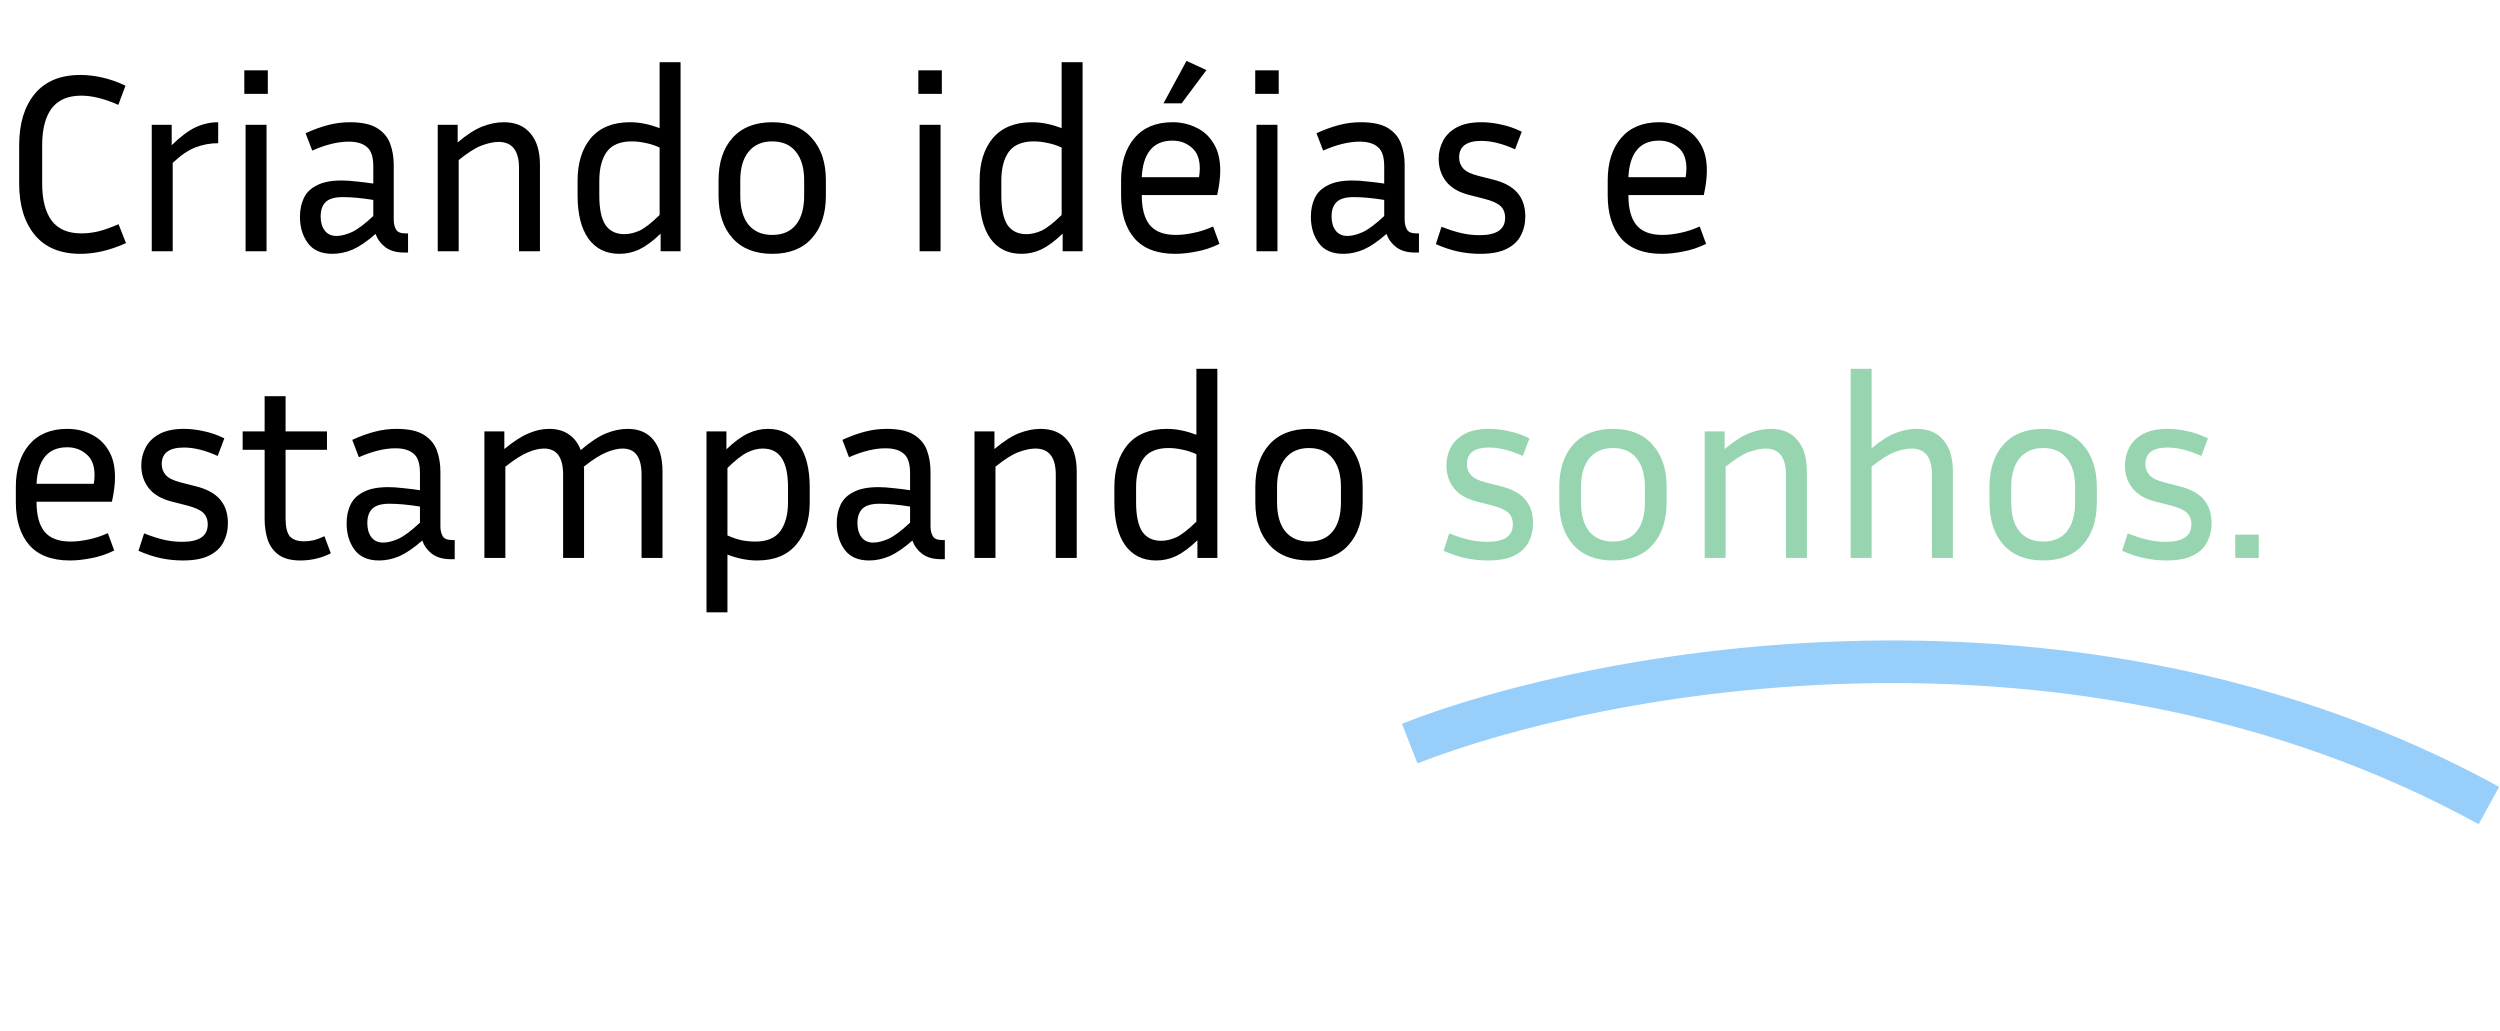 <svg width="587" height="242" viewBox="0 0 587 242" fill="none" xmlns="http://www.w3.org/2000/svg">
<path d="M331 174.585C375.095 157.287 487.507 135.979 584.393 189.138" stroke="#97CEFA" stroke-width="10"/>
<path d="M9.9 43.1C9.9 46.86 10.64 49.76 12.12 51.8C13.64 53.8 15.96 54.8 19.08 54.8C20.44 54.8 21.78 54.64 23.1 54.32C24.42 54 26 53.44 27.84 52.64L29.58 57.08C27.62 57.96 25.76 58.6 24 59C22.24 59.4 20.54 59.6 18.9 59.6C14.18 59.6 10.6 58.12 8.16 55.16C5.72 52.2 4.5 48.18 4.5 43.1V34.1C4.5 29.02 5.72 25 8.16 22.04C10.6 19.08 14.18 17.6 18.9 17.6C20.54 17.6 22.24 17.8 24 18.2C25.8 18.6 27.62 19.24 29.46 20.12L27.78 24.62C24.54 23.18 21.64 22.46 19.08 22.46C15.96 22.46 13.64 23.46 12.12 25.46C10.64 27.46 9.9 30.34 9.9 34.1V43.1ZM51.232 33.62C49.432 33.62 47.672 33.94 45.952 34.58C44.272 35.22 42.472 36.44 40.552 38.24V59H35.632V29.3H40.312V34.1C42.352 32.1 44.212 30.7 45.892 29.9C47.612 29.1 49.392 28.7 51.232 28.7V33.62ZM62.883 22.04H57.363V16.52H62.883V22.04ZM62.583 59H57.663V29.3H62.583V59ZM94.91 59.3C93.07 59.3 91.59 58.88 90.47 58.04C89.39 57.2 88.63 56.16 88.19 54.92C86.23 56.64 84.45 57.86 82.85 58.58C81.25 59.26 79.65 59.6 78.05 59.6C75.45 59.6 73.53 58.76 72.29 57.08C71.05 55.4 70.43 53.34 70.43 50.9C70.43 49.26 70.73 47.8 71.33 46.52C71.93 45.24 72.95 44.24 74.39 43.52C75.83 42.76 77.77 42.38 80.21 42.38C81.29 42.38 82.47 42.46 83.75 42.62C85.03 42.74 86.33 42.9 87.65 43.1V39.08C87.65 36.84 87.15 35.32 86.15 34.52C85.19 33.68 83.77 33.26 81.89 33.26C79.33 33.26 76.47 33.96 73.31 35.36L71.75 31.28C73.59 30.44 75.35 29.8 77.03 29.36C78.71 28.92 80.41 28.7 82.13 28.7C84.93 28.7 87.07 29.16 88.55 30.08C90.03 31 91.05 32.22 91.61 33.74C92.17 35.26 92.45 36.92 92.45 38.72V51.56C92.45 52.48 92.63 53.26 92.99 53.9C93.35 54.5 94.07 54.8 95.15 54.8H95.81V59.3H94.91ZM75.29 50.84C75.29 52.2 75.61 53.3 76.25 54.14C76.89 54.98 77.81 55.4 79.01 55.4C80.05 55.4 81.25 55.1 82.61 54.5C83.97 53.86 85.65 52.6 87.65 50.72V46.94C84.93 46.5 82.53 46.28 80.45 46.28C78.61 46.28 77.29 46.66 76.49 47.42C75.69 48.18 75.29 49.32 75.29 50.84ZM117.06 33.32C115.94 33.32 114.62 33.6 113.1 34.16C111.62 34.72 109.82 35.86 107.7 37.58V59H102.78V29.3H107.46V33.44C109.58 31.64 111.5 30.4 113.22 29.72C114.98 29.04 116.66 28.7 118.26 28.7C121.02 28.7 123.12 29.58 124.56 31.34C126.04 33.06 126.78 35.52 126.78 38.72V59H121.86V39.44C121.86 35.36 120.26 33.32 117.06 33.32ZM155.117 59V54.86C153.277 56.62 151.597 57.86 150.077 58.58C148.597 59.26 147.057 59.6 145.457 59.6C142.297 59.6 139.857 58.4 138.137 56C136.457 53.6 135.617 50.24 135.617 45.92V42.44C135.617 38.24 136.657 34.9 138.737 32.42C140.857 29.94 143.917 28.7 147.917 28.7C149.077 28.7 150.237 28.82 151.397 29.06C152.557 29.3 153.717 29.64 154.877 30.08V14.6H159.797V59H155.117ZM140.717 45.92C140.717 49.04 141.197 51.34 142.157 52.82C143.157 54.26 144.637 54.98 146.597 54.98C147.757 54.98 148.957 54.7 150.197 54.14C151.437 53.54 152.997 52.32 154.877 50.48V34.64C153.717 34.12 152.597 33.76 151.517 33.56C150.437 33.32 149.377 33.2 148.337 33.2C145.617 33.2 143.657 34.02 142.457 35.66C141.297 37.3 140.717 39.56 140.717 42.44V45.92ZM193.917 42.32V45.92C193.917 50.16 192.817 53.5 190.617 55.94C188.457 58.38 185.357 59.6 181.317 59.6C177.317 59.6 174.217 58.38 172.017 55.94C169.817 53.5 168.717 50.16 168.717 45.92V42.32C168.717 38.16 169.797 34.86 171.957 32.42C174.157 29.94 177.277 28.7 181.317 28.7C185.357 28.7 188.457 29.94 190.617 32.42C192.817 34.86 193.917 38.16 193.917 42.32ZM188.817 42.32C188.817 39.48 188.177 37.26 186.897 35.66C185.617 34.02 183.757 33.2 181.317 33.2C178.917 33.2 177.057 34.02 175.737 35.66C174.457 37.26 173.817 39.48 173.817 42.32V45.92C173.817 48.88 174.457 51.16 175.737 52.76C177.057 54.36 178.917 55.16 181.317 55.16C183.757 55.16 185.617 54.36 186.897 52.76C188.177 51.16 188.817 48.88 188.817 45.92V42.32ZM221.145 22.04H215.625V16.52H221.145V22.04ZM220.845 59H215.925V29.3H220.845V59ZM249.512 59V54.86C247.672 56.62 245.992 57.86 244.472 58.58C242.992 59.26 241.452 59.6 239.852 59.6C236.692 59.6 234.252 58.4 232.532 56C230.852 53.6 230.012 50.24 230.012 45.92V42.44C230.012 38.24 231.052 34.9 233.132 32.42C235.252 29.94 238.312 28.7 242.312 28.7C243.472 28.7 244.632 28.82 245.792 29.06C246.952 29.3 248.112 29.64 249.272 30.08V14.6H254.192V59H249.512ZM235.112 45.92C235.112 49.04 235.592 51.34 236.552 52.82C237.552 54.26 239.032 54.98 240.992 54.98C242.152 54.98 243.352 54.7 244.592 54.14C245.832 53.54 247.392 52.32 249.272 50.48V34.64C248.112 34.12 246.992 33.76 245.912 33.56C244.832 33.32 243.772 33.2 242.732 33.2C240.012 33.2 238.052 34.02 236.852 35.66C235.692 37.3 235.112 39.56 235.112 42.44V45.92ZM286.332 57.26C284.532 58.14 282.732 58.74 280.932 59.06C279.132 59.42 277.472 59.6 275.952 59.6C271.672 59.6 268.472 58.38 266.352 55.94C264.272 53.5 263.232 50.16 263.232 45.92V42.32C263.232 38.2 264.272 34.9 266.352 32.42C268.472 29.94 271.452 28.7 275.292 28.7C277.332 28.7 279.192 29.12 280.872 29.96C282.592 30.76 283.952 32 284.952 33.68C285.992 35.32 286.512 37.44 286.512 40.04C286.512 41.72 286.272 43.64 285.792 45.8H268.092V45.92C268.092 48.96 268.712 51.26 269.952 52.82C271.232 54.38 273.272 55.16 276.072 55.16C277.352 55.16 278.752 55 280.272 54.68C281.832 54.36 283.352 53.86 284.832 53.18L286.332 57.26ZM275.292 33.02C272.972 33.02 271.212 33.78 270.012 35.3C268.852 36.78 268.212 38.88 268.092 41.6H281.532C281.652 40.88 281.712 40.2 281.712 39.56C281.712 37.32 281.072 35.68 279.792 34.64C278.552 33.56 277.052 33.02 275.292 33.02ZM277.452 24.26H273.192L278.592 14.3L283.272 16.46L277.452 24.26ZM300.246 22.04H294.726V16.52H300.246V22.04ZM299.946 59H295.026V29.3H299.946V59ZM332.273 59.3C330.433 59.3 328.953 58.88 327.833 58.04C326.753 57.2 325.993 56.16 325.553 54.92C323.593 56.64 321.813 57.86 320.213 58.58C318.613 59.26 317.013 59.6 315.413 59.6C312.813 59.6 310.893 58.76 309.653 57.08C308.413 55.4 307.793 53.34 307.793 50.9C307.793 49.26 308.093 47.8 308.693 46.52C309.293 45.24 310.313 44.24 311.753 43.52C313.193 42.76 315.133 42.38 317.573 42.38C318.653 42.38 319.833 42.46 321.113 42.62C322.393 42.74 323.693 42.9 325.013 43.1V39.08C325.013 36.84 324.513 35.32 323.513 34.52C322.553 33.68 321.133 33.26 319.253 33.26C316.693 33.26 313.833 33.96 310.673 35.36L309.113 31.28C310.953 30.44 312.713 29.8 314.393 29.36C316.073 28.92 317.773 28.7 319.493 28.7C322.293 28.7 324.433 29.16 325.913 30.08C327.393 31 328.413 32.22 328.973 33.74C329.533 35.26 329.813 36.92 329.813 38.72V51.56C329.813 52.48 329.993 53.26 330.353 53.9C330.713 54.5 331.433 54.8 332.513 54.8H333.173V59.3H332.273ZM312.653 50.84C312.653 52.2 312.973 53.3 313.613 54.14C314.253 54.98 315.173 55.4 316.373 55.4C317.413 55.4 318.613 55.1 319.973 54.5C321.333 53.86 323.013 52.6 325.013 50.72V46.94C322.293 46.5 319.893 46.28 317.813 46.28C315.973 46.28 314.653 46.66 313.853 47.42C313.053 48.18 312.653 49.32 312.653 50.84ZM347.403 55.22C351.403 55.22 353.403 53.86 353.403 51.14C353.403 49.98 353.043 49.06 352.323 48.38C351.603 47.7 350.283 47.12 348.363 46.64L345.063 45.8C342.623 45.2 340.803 44.16 339.603 42.68C338.403 41.16 337.803 39.36 337.803 37.28C337.803 35.76 338.143 34.36 338.823 33.08C339.503 31.76 340.583 30.7 342.063 29.9C343.543 29.1 345.463 28.7 347.823 28.7C349.343 28.7 350.883 28.88 352.443 29.24C354.043 29.56 355.663 30.12 357.303 30.92L355.743 35.06C352.823 33.74 350.183 33.08 347.823 33.08C344.343 33.08 342.603 34.38 342.603 36.98C342.603 37.98 342.923 38.84 343.563 39.56C344.203 40.28 345.403 40.86 347.163 41.3L350.463 42.14C353.103 42.78 355.043 43.82 356.283 45.26C357.523 46.7 358.143 48.56 358.143 50.84C358.143 52.48 357.783 53.98 357.063 55.34C356.383 56.66 355.263 57.7 353.703 58.46C352.183 59.22 350.123 59.6 347.523 59.6C345.803 59.6 344.083 59.42 342.363 59.06C340.683 58.7 338.943 58.12 337.143 57.32L338.463 53.24C340.183 53.92 341.743 54.42 343.143 54.74C344.543 55.06 345.963 55.22 347.403 55.22ZM400.59 57.26C398.79 58.14 396.99 58.74 395.19 59.06C393.39 59.42 391.73 59.6 390.21 59.6C385.93 59.6 382.73 58.38 380.61 55.94C378.53 53.5 377.49 50.16 377.49 45.92V42.32C377.49 38.2 378.53 34.9 380.61 32.42C382.73 29.94 385.71 28.7 389.55 28.7C391.59 28.7 393.45 29.12 395.13 29.96C396.85 30.76 398.21 32 399.21 33.68C400.25 35.32 400.77 37.44 400.77 40.04C400.77 41.72 400.53 43.64 400.05 45.8H382.35V45.92C382.35 48.96 382.97 51.26 384.21 52.82C385.49 54.38 387.53 55.16 390.33 55.16C391.61 55.16 393.01 55 394.53 54.68C396.09 54.36 397.61 53.86 399.09 53.18L400.59 57.26ZM389.55 33.02C387.23 33.02 385.47 33.78 384.27 35.3C383.11 36.78 382.47 38.88 382.35 41.6H395.79C395.91 40.88 395.97 40.2 395.97 39.56C395.97 37.32 395.33 35.68 394.05 34.64C392.81 33.56 391.31 33.02 389.55 33.02ZM26.82 129.26C25.02 130.14 23.22 130.74 21.42 131.06C19.62 131.42 17.96 131.6 16.44 131.6C12.16 131.6 8.96 130.38 6.84 127.94C4.76 125.5 3.72 122.16 3.72 117.92V114.32C3.72 110.2 4.76 106.9 6.84 104.42C8.96 101.94 11.94 100.7 15.78 100.7C17.82 100.7 19.68 101.12 21.36 101.96C23.08 102.76 24.44 104 25.44 105.68C26.48 107.32 27 109.44 27 112.04C27 113.72 26.76 115.64 26.28 117.8H8.58V117.92C8.58 120.96 9.2 123.26 10.44 124.82C11.72 126.38 13.76 127.16 16.56 127.16C17.84 127.16 19.24 127 20.76 126.68C22.32 126.36 23.84 125.86 25.32 125.18L26.82 129.26ZM15.78 105.02C13.46 105.02 11.7 105.78 10.5 107.3C9.34 108.78 8.7 110.88 8.58 113.6H22.02C22.14 112.88 22.2 112.2 22.2 111.56C22.2 109.32 21.56 107.68 20.28 106.64C19.04 105.56 17.54 105.02 15.78 105.02ZM42.774 127.22C46.774 127.22 48.774 125.86 48.774 123.14C48.774 121.98 48.414 121.06 47.694 120.38C46.974 119.7 45.654 119.12 43.734 118.64L40.434 117.8C37.994 117.2 36.174 116.16 34.974 114.68C33.774 113.16 33.174 111.36 33.174 109.28C33.174 107.76 33.514 106.36 34.194 105.08C34.874 103.76 35.954 102.7 37.434 101.9C38.914 101.1 40.834 100.7 43.194 100.7C44.714 100.7 46.254 100.88 47.814 101.24C49.414 101.56 51.034 102.12 52.674 102.92L51.114 107.06C48.194 105.74 45.554 105.08 43.194 105.08C39.714 105.08 37.974 106.38 37.974 108.98C37.974 109.98 38.294 110.84 38.934 111.56C39.574 112.28 40.774 112.86 42.534 113.3L45.834 114.14C48.474 114.78 50.414 115.82 51.654 117.26C52.894 118.7 53.514 120.56 53.514 122.84C53.514 124.48 53.154 125.98 52.434 127.34C51.754 128.66 50.634 129.7 49.074 130.46C47.554 131.22 45.494 131.6 42.894 131.6C41.174 131.6 39.454 131.42 37.734 131.06C36.054 130.7 34.314 130.12 32.514 129.32L33.834 125.24C35.554 125.92 37.114 126.42 38.514 126.74C39.914 127.06 41.334 127.22 42.774 127.22ZM77.674 129.92C75.434 131.04 73.054 131.6 70.534 131.6C68.374 131.6 66.674 131.16 65.434 130.28C64.234 129.4 63.374 128.22 62.854 126.74C62.374 125.26 62.134 123.62 62.134 121.82V105.62H56.974V101.3H62.134V93.02H67.054V101.3H76.774V105.62H67.054V121.64C67.054 123.72 67.394 125.16 68.074 125.96C68.794 126.72 69.894 127.1 71.374 127.1C72.094 127.1 72.834 127.02 73.594 126.86C74.394 126.66 75.254 126.34 76.174 125.9L77.674 129.92ZM105.867 131.3C104.027 131.3 102.547 130.88 101.427 130.04C100.347 129.2 99.587 128.16 99.147 126.92C97.187 128.64 95.407 129.86 93.807 130.58C92.207 131.26 90.607 131.6 89.007 131.6C86.407 131.6 84.487 130.76 83.247 129.08C82.007 127.4 81.387 125.34 81.387 122.9C81.387 121.26 81.687 119.8 82.287 118.52C82.887 117.24 83.907 116.24 85.347 115.52C86.787 114.76 88.727 114.38 91.167 114.38C92.247 114.38 93.427 114.46 94.707 114.62C95.987 114.74 97.287 114.9 98.607 115.1V111.08C98.607 108.84 98.107 107.32 97.107 106.52C96.147 105.68 94.727 105.26 92.847 105.26C90.287 105.26 87.427 105.96 84.267 107.36L82.707 103.28C84.547 102.44 86.307 101.8 87.987 101.36C89.667 100.92 91.367 100.7 93.087 100.7C95.887 100.7 98.027 101.16 99.507 102.08C100.987 103 102.007 104.22 102.567 105.74C103.127 107.26 103.407 108.92 103.407 110.72V123.56C103.407 124.48 103.587 125.26 103.947 125.9C104.307 126.5 105.027 126.8 106.107 126.8H106.767V131.3H105.867ZM86.247 122.84C86.247 124.2 86.567 125.3 87.207 126.14C87.847 126.98 88.767 127.4 89.967 127.4C91.007 127.4 92.207 127.1 93.567 126.5C94.927 125.86 96.607 124.6 98.607 122.72V118.94C95.887 118.5 93.487 118.28 91.407 118.28C89.567 118.28 88.247 118.66 87.447 119.42C86.647 120.18 86.247 121.32 86.247 122.84ZM127.717 105.32C126.597 105.32 125.337 105.62 123.937 106.22C122.537 106.78 120.777 107.9 118.657 109.58V131H113.737V101.3H118.417V105.44C120.537 103.68 122.417 102.46 124.057 101.78C125.697 101.06 127.317 100.7 128.917 100.7C130.797 100.7 132.357 101.14 133.597 102.02C134.837 102.86 135.757 104.08 136.357 105.68C138.557 103.8 140.517 102.5 142.237 101.78C143.997 101.06 145.717 100.7 147.397 100.7C150.037 100.7 152.057 101.58 153.457 103.34C154.857 105.06 155.557 107.52 155.557 110.72V131H150.637V111.44C150.637 107.36 149.157 105.32 146.197 105.32C145.077 105.32 143.797 105.62 142.357 106.22C140.957 106.78 139.197 107.9 137.077 109.58C137.117 109.74 137.137 109.92 137.137 110.12C137.137 110.32 137.137 110.52 137.137 110.72V131H132.217V111.44C132.217 107.36 130.717 105.32 127.717 105.32ZM177.765 131.6C175.525 131.6 173.205 131.14 170.805 130.22V143.78H165.885V101.3H170.565V105.5C172.405 103.74 174.085 102.5 175.605 101.78C177.125 101.06 178.685 100.7 180.285 100.7C183.445 100.7 185.865 101.9 187.545 104.3C189.265 106.7 190.125 110.08 190.125 114.44V117.92C190.125 122.08 189.065 125.4 186.945 127.88C184.865 130.36 181.805 131.6 177.765 131.6ZM179.085 105.32C177.925 105.32 176.725 105.62 175.485 106.22C174.245 106.82 172.685 108.04 170.805 109.88V125.72C171.965 126.24 173.085 126.62 174.165 126.86C175.245 127.06 176.305 127.16 177.345 127.16C180.065 127.16 182.025 126.34 183.225 124.7C184.425 123.02 185.025 120.76 185.025 117.92V114.44C185.025 111.32 184.525 109.02 183.525 107.54C182.565 106.06 181.085 105.32 179.085 105.32ZM220.945 131.3C219.105 131.3 217.625 130.88 216.505 130.04C215.425 129.2 214.665 128.16 214.225 126.92C212.265 128.64 210.485 129.86 208.885 130.58C207.285 131.26 205.685 131.6 204.085 131.6C201.485 131.6 199.565 130.76 198.325 129.08C197.085 127.4 196.465 125.34 196.465 122.9C196.465 121.26 196.765 119.8 197.365 118.52C197.965 117.24 198.985 116.24 200.425 115.52C201.865 114.76 203.805 114.38 206.245 114.38C207.325 114.38 208.505 114.46 209.785 114.62C211.065 114.74 212.365 114.9 213.685 115.1V111.08C213.685 108.84 213.185 107.32 212.185 106.52C211.225 105.68 209.805 105.26 207.925 105.26C205.365 105.26 202.505 105.96 199.345 107.36L197.785 103.28C199.625 102.44 201.385 101.8 203.065 101.36C204.745 100.92 206.445 100.7 208.165 100.7C210.965 100.7 213.105 101.16 214.585 102.08C216.065 103 217.085 104.22 217.645 105.74C218.205 107.26 218.485 108.92 218.485 110.72V123.56C218.485 124.48 218.665 125.26 219.025 125.9C219.385 126.5 220.105 126.8 221.185 126.8H221.845V131.3H220.945ZM201.325 122.84C201.325 124.2 201.645 125.3 202.285 126.14C202.925 126.98 203.845 127.4 205.045 127.4C206.085 127.4 207.285 127.1 208.645 126.5C210.005 125.86 211.685 124.6 213.685 122.72V118.94C210.965 118.5 208.565 118.28 206.485 118.28C204.645 118.28 203.325 118.66 202.525 119.42C201.725 120.18 201.325 121.32 201.325 122.84ZM243.095 105.32C241.975 105.32 240.655 105.6 239.135 106.16C237.655 106.72 235.855 107.86 233.735 109.58V131H228.815V101.3H233.495V105.44C235.615 103.64 237.535 102.4 239.255 101.72C241.015 101.04 242.695 100.7 244.295 100.7C247.055 100.7 249.155 101.58 250.595 103.34C252.075 105.06 252.815 107.52 252.815 110.72V131H247.895V111.44C247.895 107.36 246.295 105.32 243.095 105.32ZM281.153 131V126.86C279.313 128.62 277.633 129.86 276.113 130.58C274.633 131.26 273.093 131.6 271.493 131.6C268.333 131.6 265.893 130.4 264.173 128C262.493 125.6 261.653 122.24 261.653 117.92V114.44C261.653 110.24 262.693 106.9 264.773 104.42C266.893 101.94 269.953 100.7 273.953 100.7C275.113 100.7 276.273 100.82 277.433 101.06C278.593 101.3 279.753 101.64 280.913 102.08V86.6H285.833V131H281.153ZM266.753 117.92C266.753 121.04 267.233 123.34 268.193 124.82C269.193 126.26 270.673 126.98 272.633 126.98C273.793 126.98 274.993 126.7 276.233 126.14C277.473 125.54 279.033 124.32 280.913 122.48V106.64C279.753 106.12 278.633 105.76 277.553 105.56C276.473 105.32 275.413 105.2 274.373 105.2C271.653 105.2 269.693 106.02 268.493 107.66C267.333 109.3 266.753 111.56 266.753 114.44V117.92ZM319.952 114.32V117.92C319.952 122.16 318.852 125.5 316.652 127.94C314.492 130.38 311.392 131.6 307.352 131.6C303.352 131.6 300.252 130.38 298.052 127.94C295.852 125.5 294.752 122.16 294.752 117.92V114.32C294.752 110.16 295.832 106.86 297.992 104.42C300.192 101.94 303.312 100.7 307.352 100.7C311.392 100.7 314.492 101.94 316.652 104.42C318.852 106.86 319.952 110.16 319.952 114.32ZM314.852 114.32C314.852 111.48 314.212 109.26 312.932 107.66C311.652 106.02 309.792 105.2 307.352 105.2C304.952 105.2 303.092 106.02 301.772 107.66C300.492 109.26 299.852 111.48 299.852 114.32V117.92C299.852 120.88 300.492 123.16 301.772 124.76C303.092 126.36 304.952 127.16 307.352 127.16C309.792 127.16 311.652 126.36 312.932 124.76C314.212 123.16 314.852 120.88 314.852 117.92V114.32Z" fill="black"/>
<path d="M349.22 127.22C353.22 127.22 355.22 125.86 355.22 123.14C355.22 121.98 354.86 121.06 354.14 120.38C353.42 119.7 352.1 119.12 350.18 118.64L346.88 117.8C344.44 117.2 342.62 116.16 341.42 114.68C340.22 113.16 339.62 111.36 339.62 109.28C339.62 107.76 339.96 106.36 340.64 105.08C341.32 103.76 342.4 102.7 343.88 101.9C345.36 101.1 347.28 100.7 349.64 100.7C351.16 100.7 352.7 100.88 354.26 101.24C355.86 101.56 357.48 102.12 359.12 102.92L357.56 107.06C354.64 105.74 352 105.08 349.64 105.08C346.16 105.08 344.42 106.38 344.42 108.98C344.42 109.98 344.74 110.84 345.38 111.56C346.02 112.28 347.22 112.86 348.98 113.3L352.28 114.14C354.92 114.78 356.86 115.82 358.1 117.26C359.34 118.7 359.96 120.56 359.96 122.84C359.96 124.48 359.6 125.98 358.88 127.34C358.2 128.66 357.08 129.7 355.52 130.46C354 131.22 351.94 131.6 349.34 131.6C347.62 131.6 345.9 131.42 344.18 131.06C342.5 130.7 340.76 130.12 338.96 129.32L340.28 125.24C342 125.92 343.56 126.42 344.96 126.74C346.36 127.06 347.78 127.22 349.22 127.22ZM391.32 114.32V117.92C391.32 122.16 390.22 125.5 388.02 127.94C385.86 130.38 382.76 131.6 378.72 131.6C374.72 131.6 371.62 130.38 369.42 127.94C367.22 125.5 366.12 122.16 366.12 117.92V114.32C366.12 110.16 367.2 106.86 369.36 104.42C371.56 101.94 374.68 100.7 378.72 100.7C382.76 100.7 385.86 101.94 388.02 104.42C390.22 106.86 391.32 110.16 391.32 114.32ZM386.22 114.32C386.22 111.48 385.58 109.26 384.3 107.66C383.02 106.02 381.16 105.2 378.72 105.2C376.32 105.2 374.46 106.02 373.14 107.66C371.86 109.26 371.22 111.48 371.22 114.32V117.92C371.22 120.88 371.86 123.16 373.14 124.76C374.46 126.36 376.32 127.16 378.72 127.16C381.16 127.16 383.02 126.36 384.3 124.76C385.58 123.16 386.22 120.88 386.22 117.92V114.32ZM414.54 105.32C413.42 105.32 412.1 105.6 410.58 106.16C409.1 106.72 407.3 107.86 405.18 109.58V131H400.26V101.3H404.94V105.44C407.06 103.64 408.98 102.4 410.7 101.72C412.46 101.04 414.14 100.7 415.74 100.7C418.5 100.7 420.6 101.58 422.04 103.34C423.52 105.06 424.26 107.52 424.26 110.72V131H419.34V111.44C419.34 107.36 417.74 105.32 414.54 105.32ZM448.818 105.32C447.698 105.32 446.378 105.6 444.858 106.16C443.378 106.72 441.578 107.86 439.458 109.58V131H434.538V86.6H439.458V105.26C441.538 103.5 443.418 102.3 445.098 101.66C446.778 101.02 448.418 100.7 450.018 100.7C452.778 100.7 454.878 101.58 456.318 103.34C457.798 105.06 458.538 107.52 458.538 110.72V131H453.618V111.44C453.618 107.36 452.018 105.32 448.818 105.32ZM492.335 114.32V117.92C492.335 122.16 491.235 125.5 489.035 127.94C486.875 130.38 483.775 131.6 479.735 131.6C475.735 131.6 472.635 130.38 470.435 127.94C468.235 125.5 467.135 122.16 467.135 117.92V114.32C467.135 110.16 468.215 106.86 470.375 104.42C472.575 101.94 475.695 100.7 479.735 100.7C483.775 100.7 486.875 101.94 489.035 104.42C491.235 106.86 492.335 110.16 492.335 114.32ZM487.235 114.32C487.235 111.48 486.595 109.26 485.315 107.66C484.035 106.02 482.175 105.2 479.735 105.2C477.335 105.2 475.475 106.02 474.155 107.66C472.875 109.26 472.235 111.48 472.235 114.32V117.92C472.235 120.88 472.875 123.16 474.155 124.76C475.475 126.36 477.335 127.16 479.735 127.16C482.175 127.16 484.035 126.36 485.315 124.76C486.595 123.16 487.235 120.88 487.235 117.92V114.32ZM508.536 127.22C512.536 127.22 514.536 125.86 514.536 123.14C514.536 121.98 514.176 121.06 513.456 120.38C512.736 119.7 511.416 119.12 509.496 118.64L506.196 117.8C503.756 117.2 501.936 116.16 500.736 114.68C499.536 113.16 498.936 111.36 498.936 109.28C498.936 107.76 499.276 106.36 499.956 105.08C500.636 103.76 501.716 102.7 503.196 101.9C504.676 101.1 506.596 100.7 508.956 100.7C510.476 100.7 512.016 100.88 513.576 101.24C515.176 101.56 516.796 102.12 518.436 102.92L516.876 107.06C513.956 105.74 511.316 105.08 508.956 105.08C505.476 105.08 503.736 106.38 503.736 108.98C503.736 109.98 504.056 110.84 504.696 111.56C505.336 112.28 506.536 112.86 508.296 113.3L511.596 114.14C514.236 114.78 516.176 115.82 517.416 117.26C518.656 118.7 519.276 120.56 519.276 122.84C519.276 124.48 518.916 125.98 518.196 127.34C517.516 128.66 516.396 129.7 514.836 130.46C513.316 131.22 511.256 131.6 508.656 131.6C506.936 131.6 505.216 131.42 503.496 131.06C501.816 130.7 500.076 130.12 498.276 129.32L499.596 125.24C501.316 125.92 502.876 126.42 504.276 126.74C505.676 127.06 507.096 127.22 508.536 127.22ZM530.356 131H524.836V125.54H530.356V131Z" fill="#97D5B1"/>
</svg>
